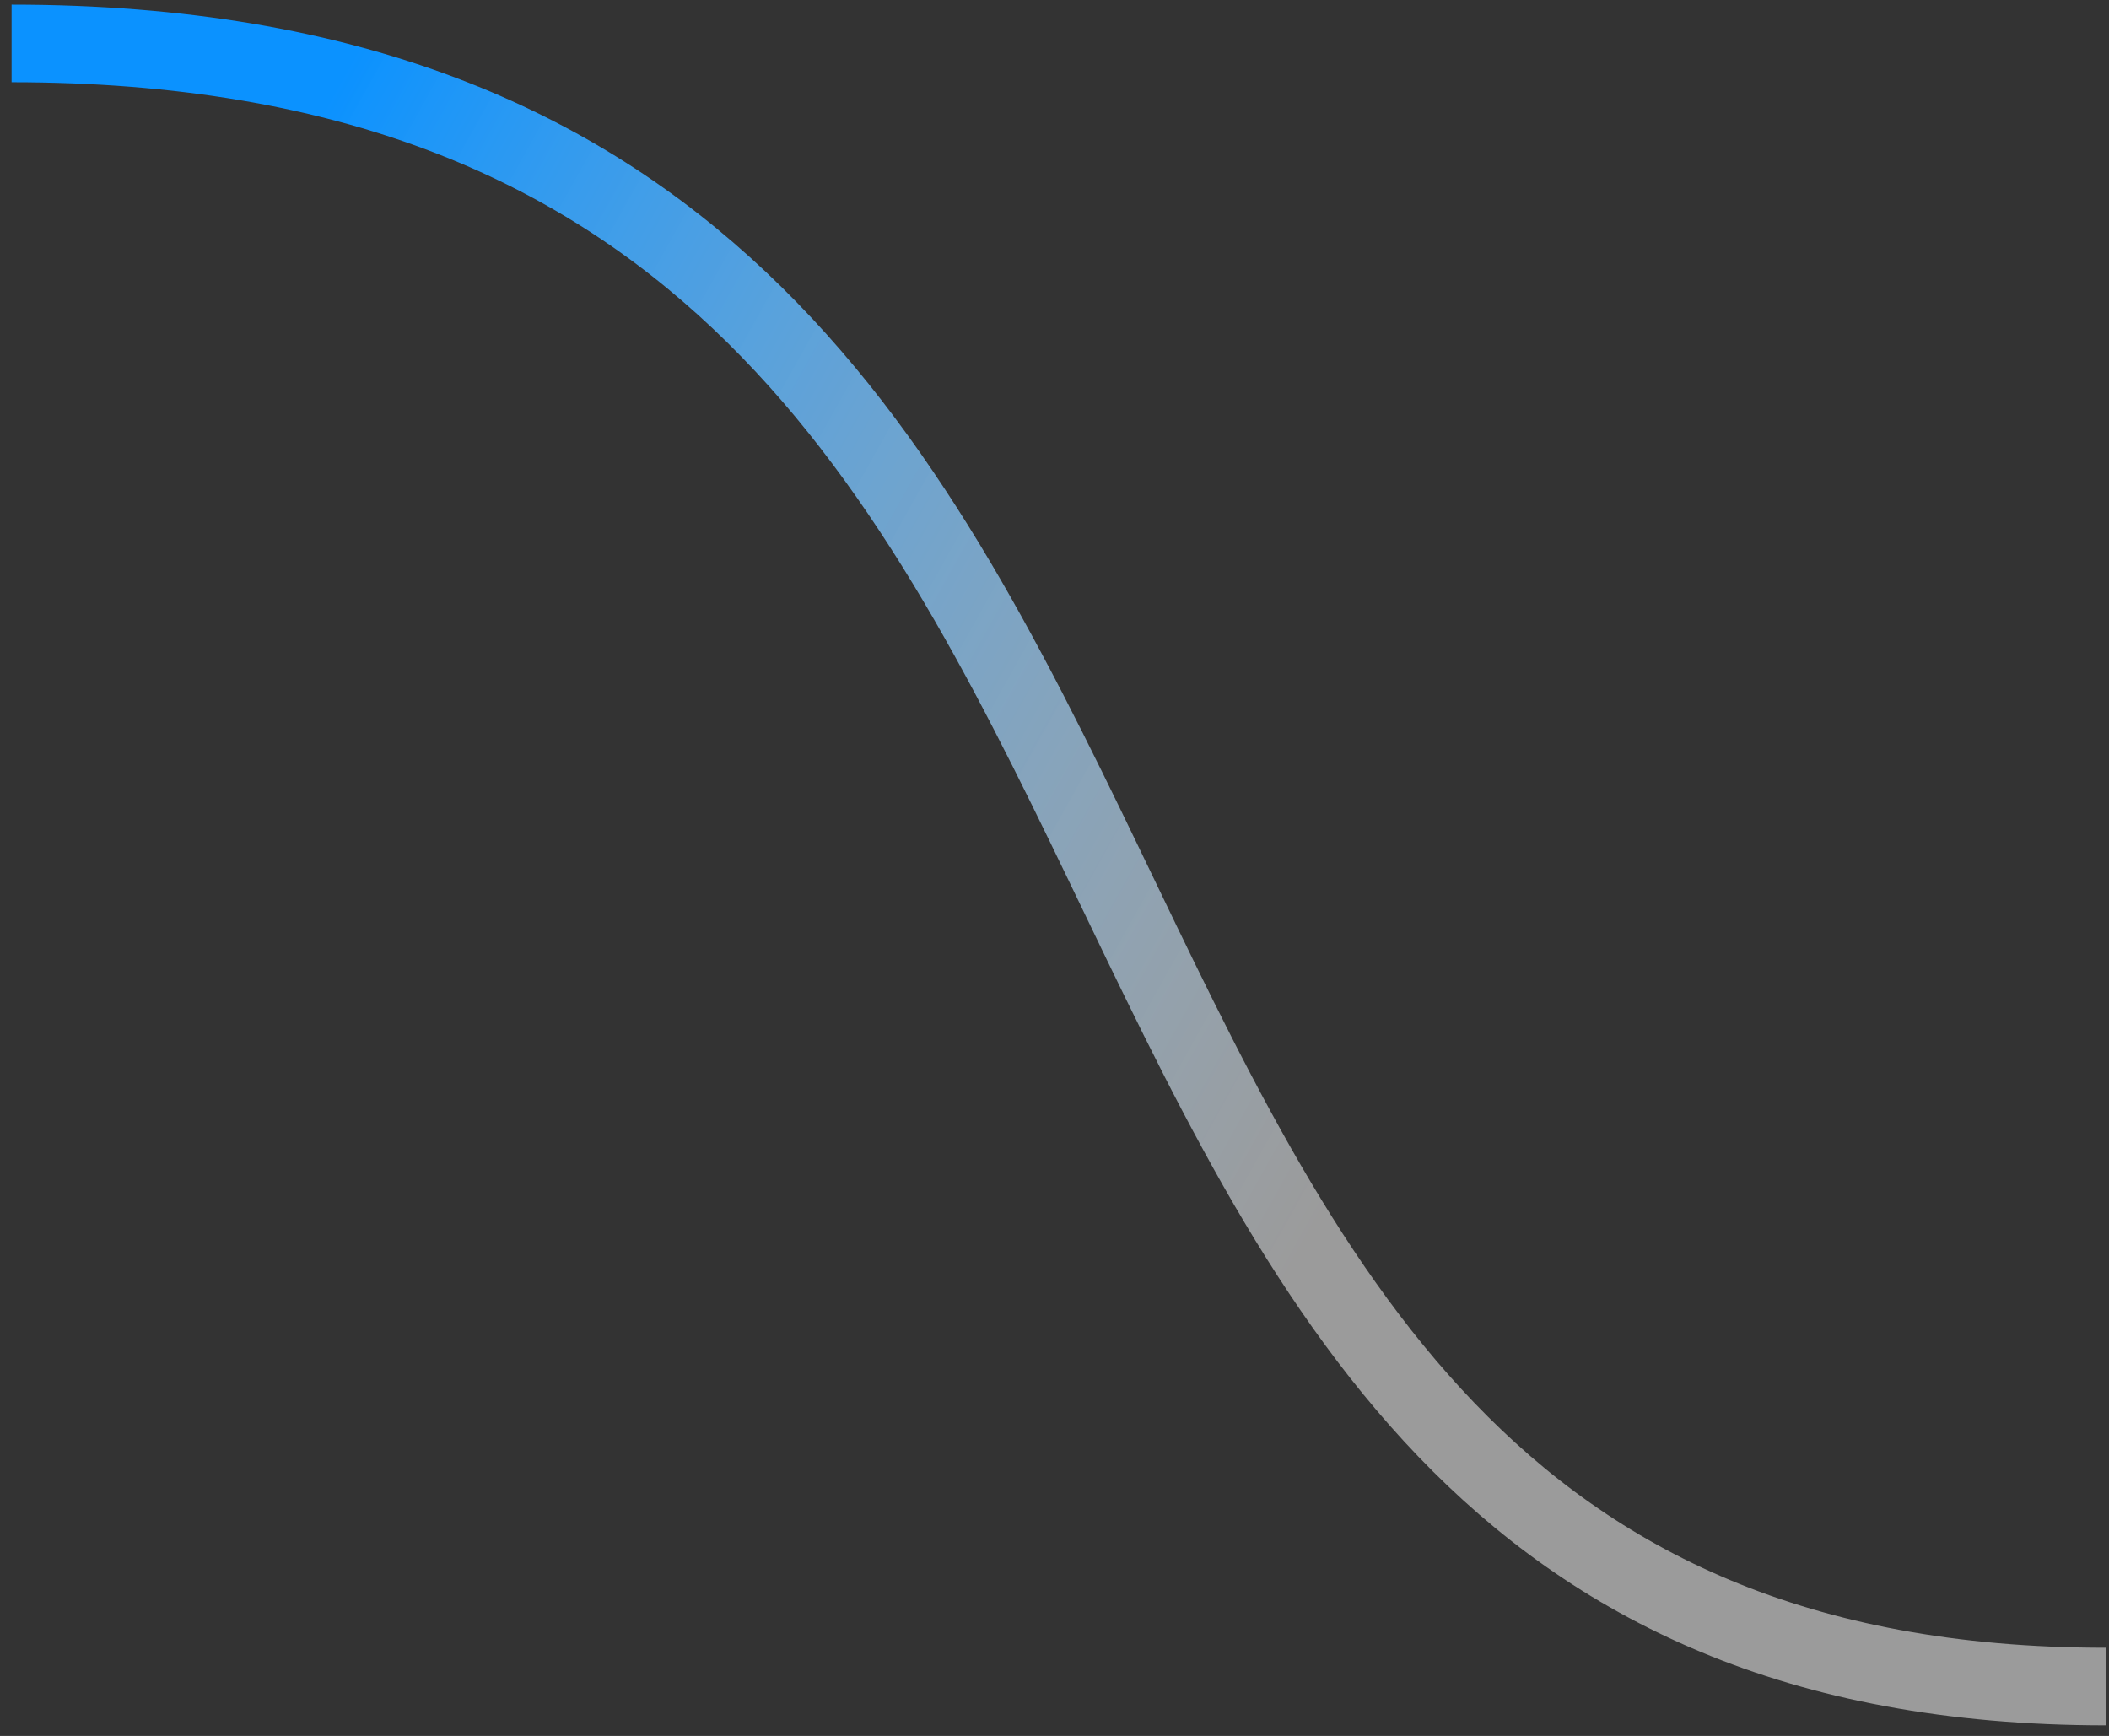 <svg width="164" height="135" viewBox="0 0 164 135" fill="none" xmlns="http://www.w3.org/2000/svg">
<rect x="0" y="0" width="164" height="135" fill="#333333" stroke="none"/>
<path d="M0.901 3.377C106.907 3.377 67.186 131.158 163.758 131.158" stroke="url(#paint0_linear_275_18501)" stroke-width="6.034"/>
<defs>
<linearGradient id="paint0_linear_275_18501" x1="24.026" y1="10.476" x2="119.851" y2="64.071" gradientUnits="userSpaceOnUse">
<stop stop-color="#0B92FF"/>
<stop offset="1" stop-color="white" stop-opacity="0.51"/>
</linearGradient>
</defs>
</svg>
